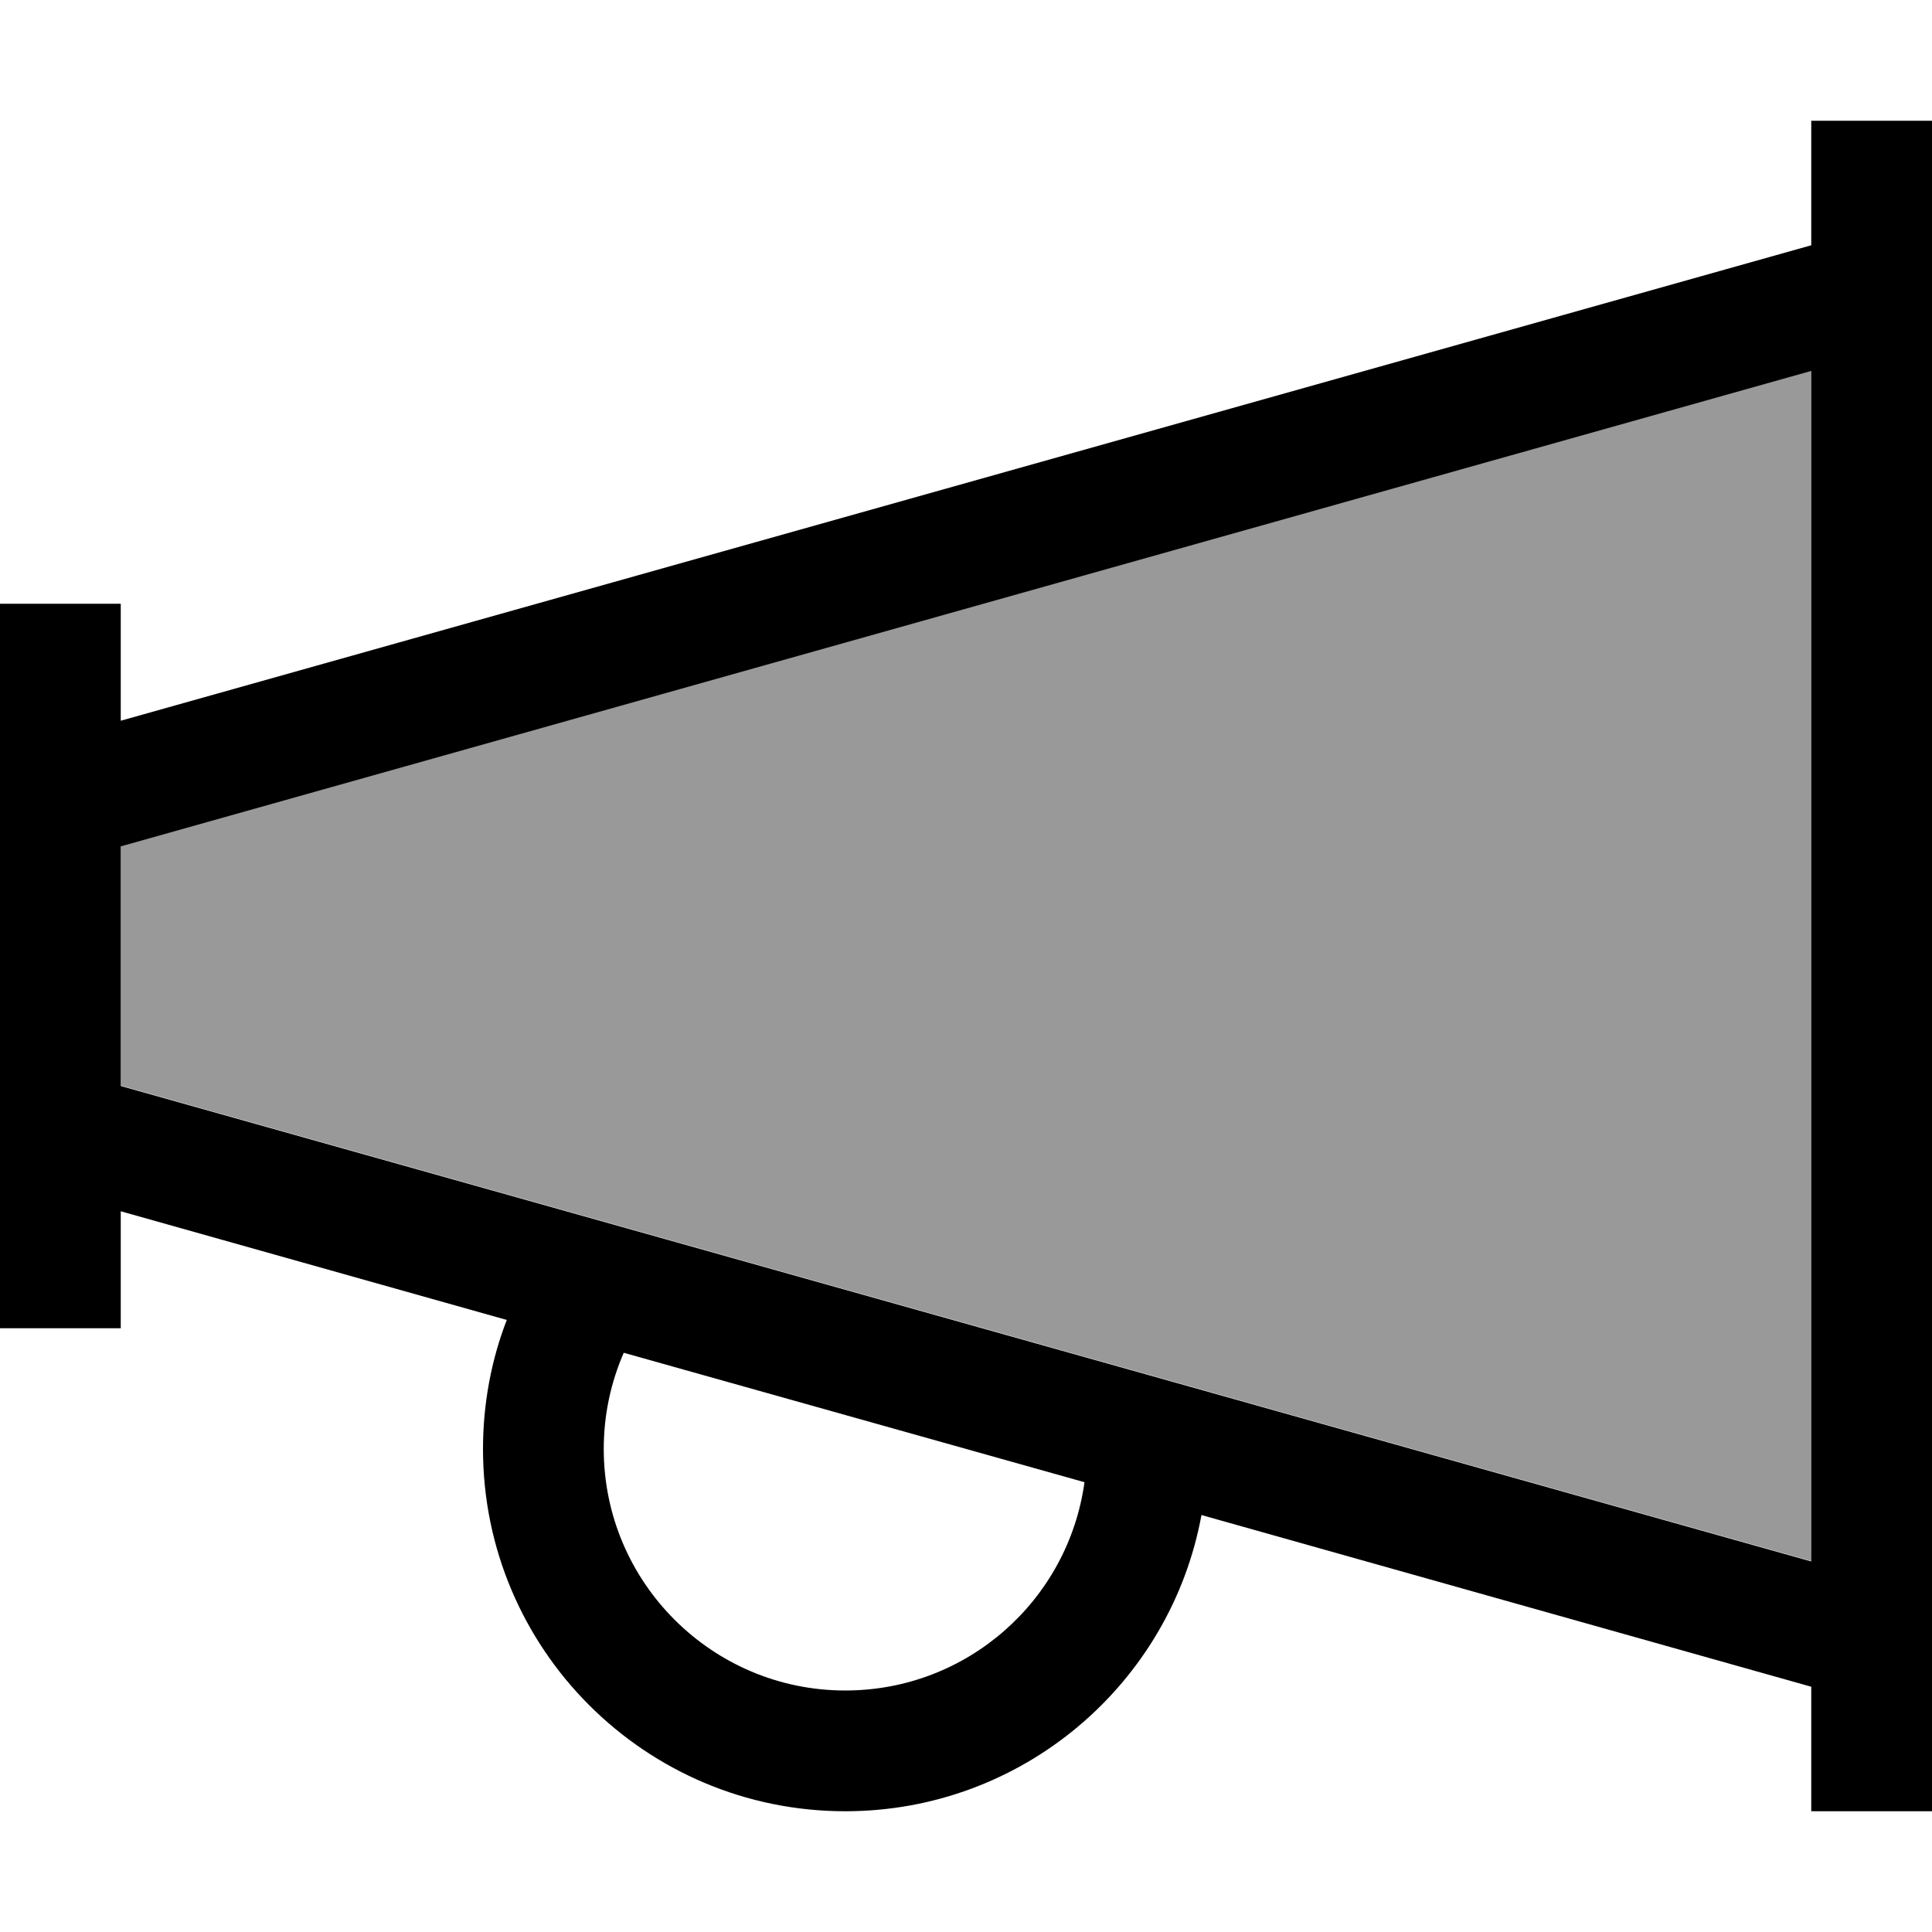 <svg fill="currentColor" xmlns="http://www.w3.org/2000/svg" viewBox="0 0 512 512"><!--! Font Awesome Pro 7.0.1 by @fontawesome - https://fontawesome.com License - https://fontawesome.com/license (Commercial License) Copyright 2025 Fonticons, Inc. --><path opacity=".4" fill="currentColor" d="M32 224.2l0 63.5 448 126 0-315.5-448 126z"/><path fill="currentColor" d="M512 32l-32 0 0 33-448 126 0-31-32 0 0 192 32 0 0-31 102.3 28.8c-4.1 10.6-6.3 22.2-6.3 34.2 0 53 43 96 96 96 47 0 86.2-33.8 94.4-78.5l161.6 45.5 0 33 32 0 0-448zM480 413.8l-448-126 0-63.5 448-126 0 315.5zM287.4 392.8c-4.3 31.2-31 55.2-63.4 55.2-35.3 0-64-28.7-64-64 0-9.1 1.9-17.7 5.3-25.5l122.1 34.3z"/></svg>